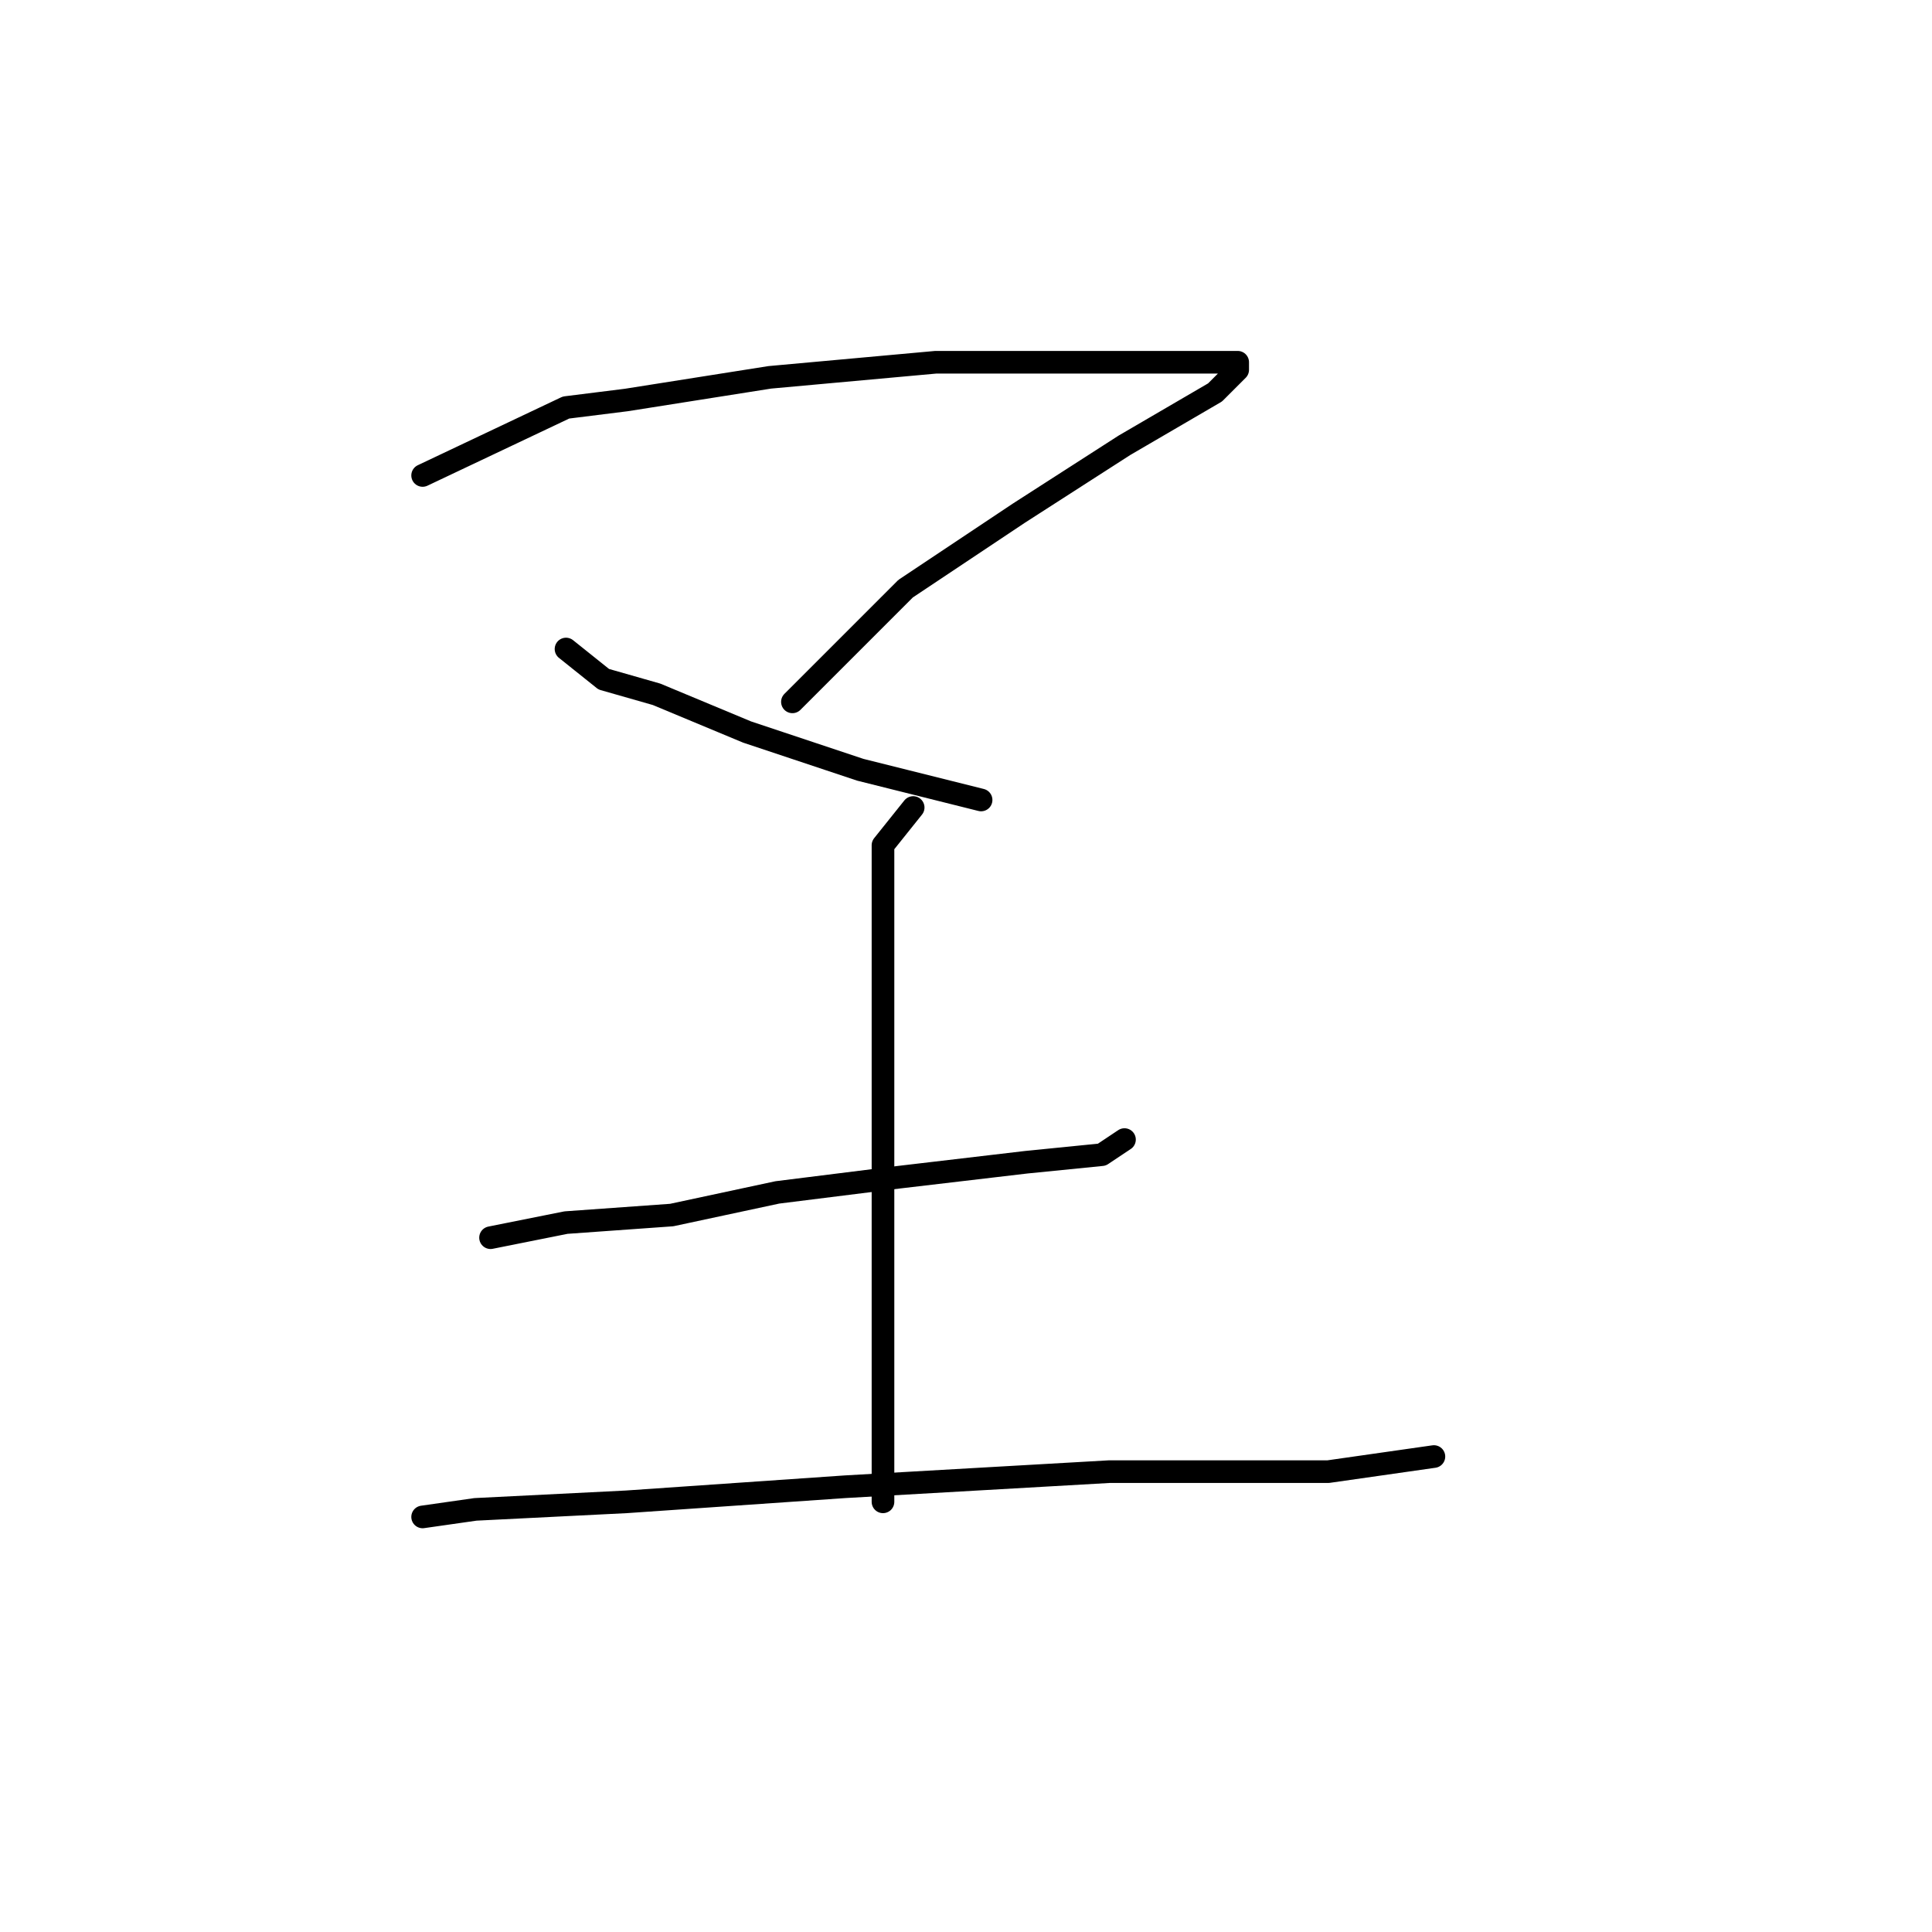 <?xml version="1.0" standalone="no"?>
    <svg width="256" height="256" xmlns="http://www.w3.org/2000/svg" version="1.1">
    <polyline stroke="black" stroke-width="3" stroke-linecap="round" fill="transparent" stroke-linejoin="round" points="56 63 75 54 83 53 102 50 124 48 141 48 155 48 162 48 164 48 164 49 161 52 149 59 135 68 120 78 110 88 105 93 105 93 " />
        <polyline stroke="black" stroke-width="3" stroke-linecap="round" fill="transparent" stroke-linejoin="round" points="75 86 80 90 87 92 99 97 114 102 130 106 130 106 " />
        <polyline stroke="black" stroke-width="3" stroke-linecap="round" fill="transparent" stroke-linejoin="round" points="65 164 75 162 89 161 103 158 119 156 136 154 146 153 149 151 149 151 " />
        <polyline stroke="black" stroke-width="3" stroke-linecap="round" fill="transparent" stroke-linejoin="round" points="121 107 117 112 117 119 117 133 117 149 117 168 117 184 117 194 117 199 117 199 " />
        <polyline stroke="black" stroke-width="3" stroke-linecap="round" fill="transparent" stroke-linejoin="round" points="56 201 63 200 83 199 112 197 147 195 176 195 190 193 190 193 " />
        </svg>